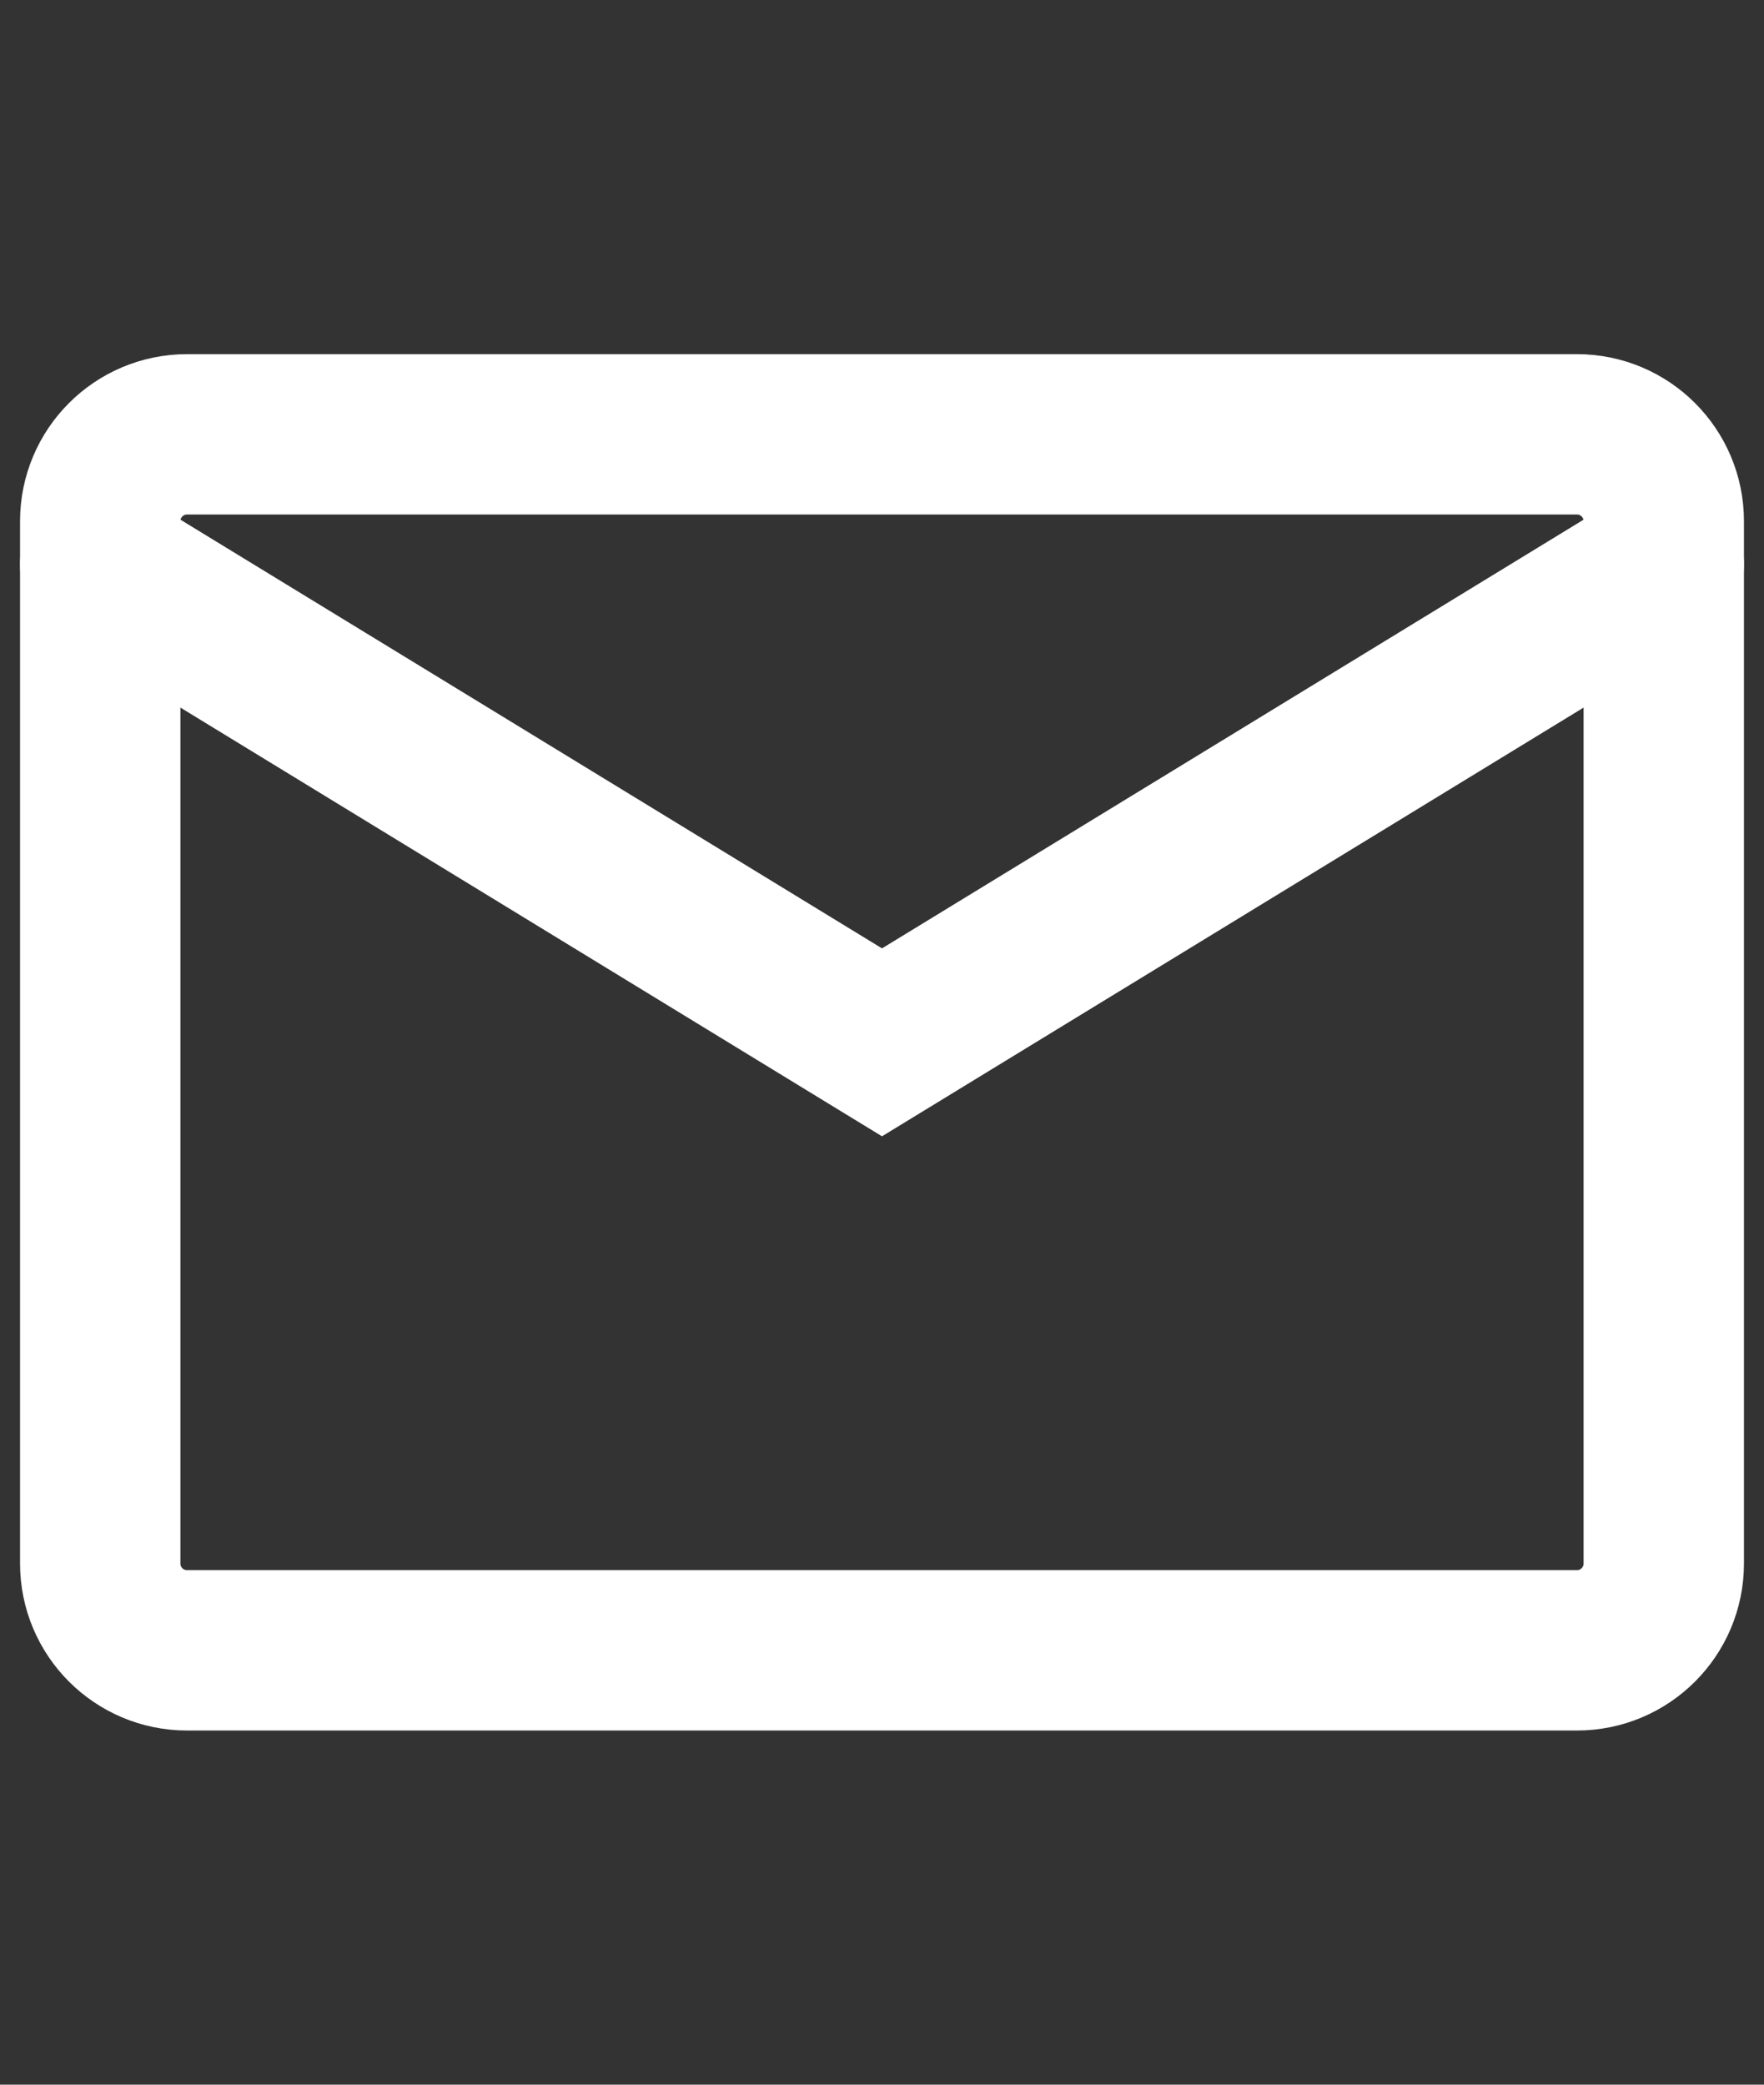 <svg width="22" height="26" viewBox="0 0 22 26" fill="none" xmlns="http://www.w3.org/2000/svg">
<rect x="0" y="0" width="22" height="26" fill="#333333" stroke="none"/>
<path d="M19.667 5.417H2.333C1.735 5.417 1.25 5.902 1.25 6.5V19.5C1.25 20.098 1.735 20.583 2.333 20.583H19.667C20.265 20.583 20.75 20.098 20.75 19.5V6.5C20.75 5.902 20.265 5.417 19.667 5.417Z" stroke="white" stroke-width="2" stroke-linecap="round"/>
<path d="M1.25 7.042L11 13L20.75 7.042" stroke="white" stroke-width="2" stroke-linecap="round"/>
</svg>
